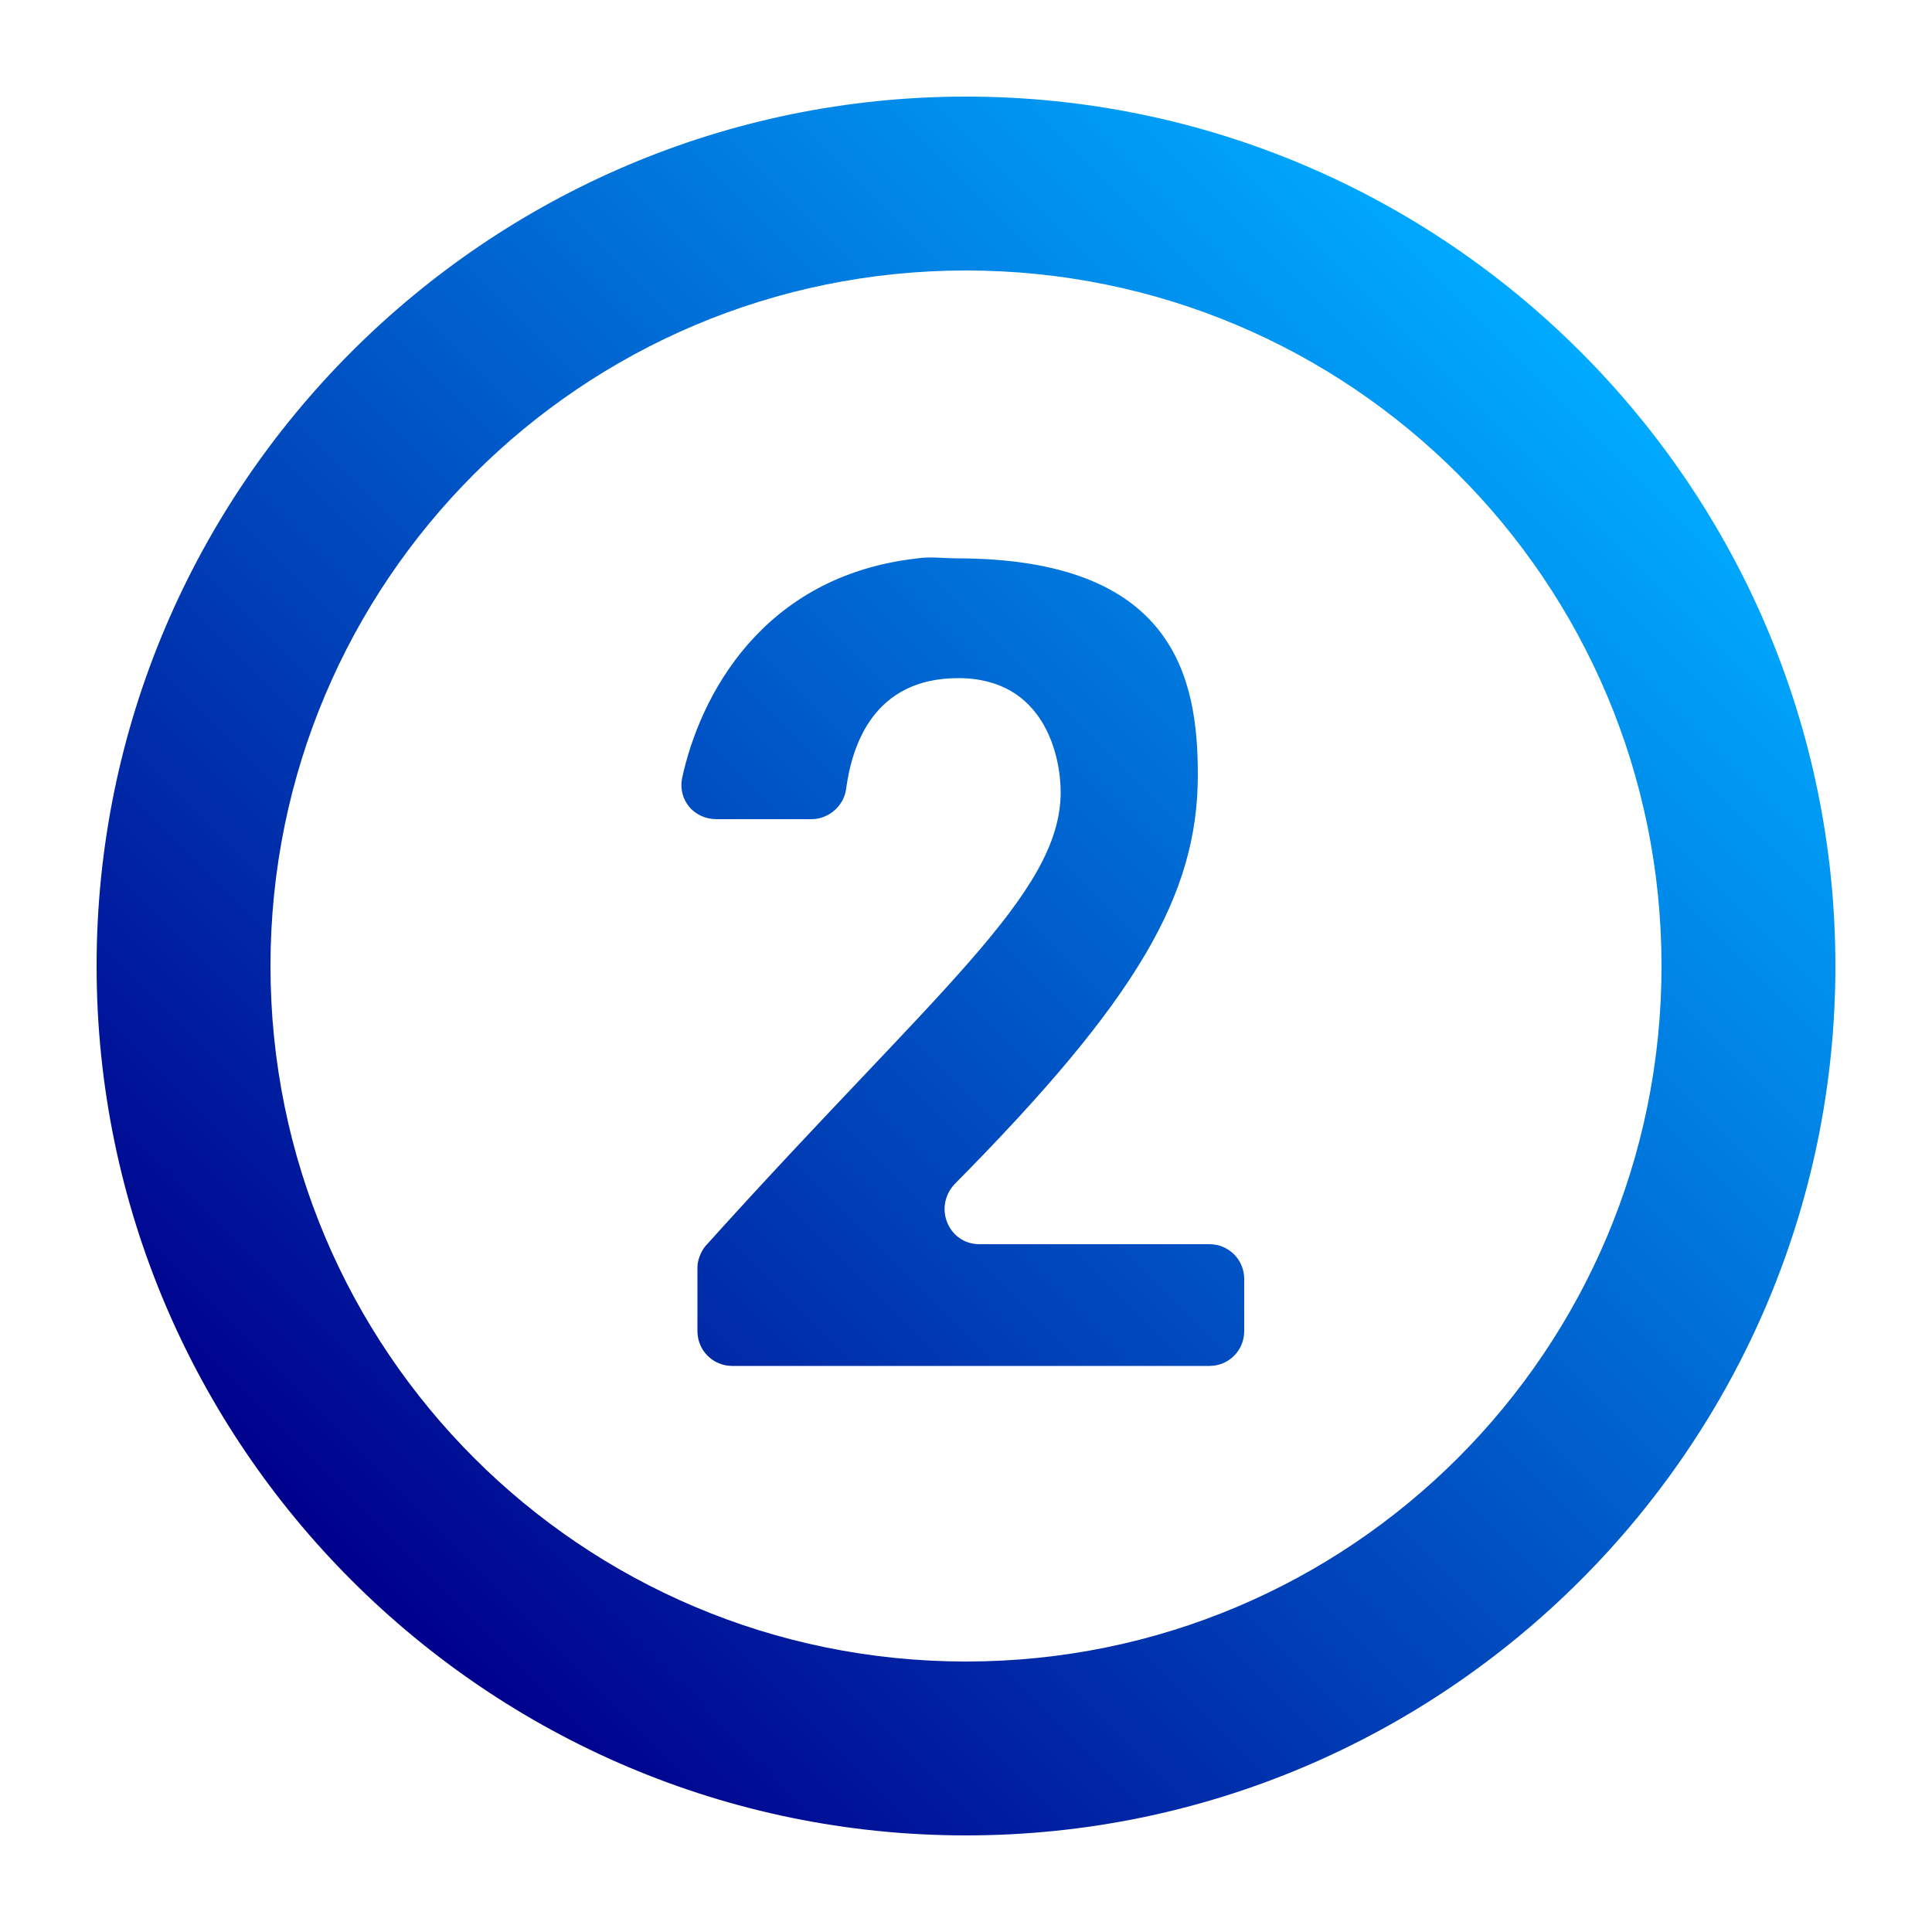 <?xml version="1.0" encoding="utf-8"?>
<!-- Generator: Adobe Illustrator 24.3.0, SVG Export Plug-In . SVG Version: 6.00 Build 0)  -->
<svg version="1.1" id="Capa_1" xmlns="http://www.w3.org/2000/svg" xmlns:xlink="http://www.w3.org/1999/xlink" x="0px" y="0px"
	 viewBox="0 0 100 100" style="enable-background:new 0 0 100 100;" xml:space="preserve">
<style type="text/css">
	.st0{fill:url(#SVGID_1_);}
</style>
<linearGradient id="SVGID_1_" gradientUnits="userSpaceOnUse" x1="18.2" y1="1059.8" x2="81.8" y2="996.2" gradientTransform="matrix(1 0 0 1 0 -978)">
	<stop  offset="0" style="stop-color:#00008C"/>
	<stop  offset="1" style="stop-color:#00AAFF"/>
</linearGradient>
<path class="st0" d="M50,5C25.2,5,5,25.2,5,50s20.2,45,45,45s45-20.2,45-45S74.8,5,50,5z M50,14c19.9,0,36,16.1,36,36S69.9,86,50,86
	S14,69.9,14,50S30.1,14,50,14z M47.5,28.9c-8.1,0.9-11.3,7.2-12.2,11.4c-0.2,1.1,0.6,2.1,1.8,2.1H42c0.9,0,1.7-0.7,1.8-1.6
	c0.3-2.2,1.4-5.7,5.8-5.7c4.5,0,5.3,4.1,5.3,5.9c0,5.3-6.5,10.3-18.3,23.4c-0.3,0.3-0.5,0.8-0.5,1.2v3.3c0,1,0.8,1.8,1.8,1.8h24.7
	c1,0,1.8-0.8,1.8-1.8v-2.7c0-1-0.8-1.8-1.8-1.8H50.7c-1.6,0-2.4-1.9-1.3-3.1c9.5-9.6,12.6-15,12.6-21.2c0-5-1.2-11.2-12.5-11.2
	C48.9,28.9,48.1,28.8,47.5,28.9z"/>
</svg>
